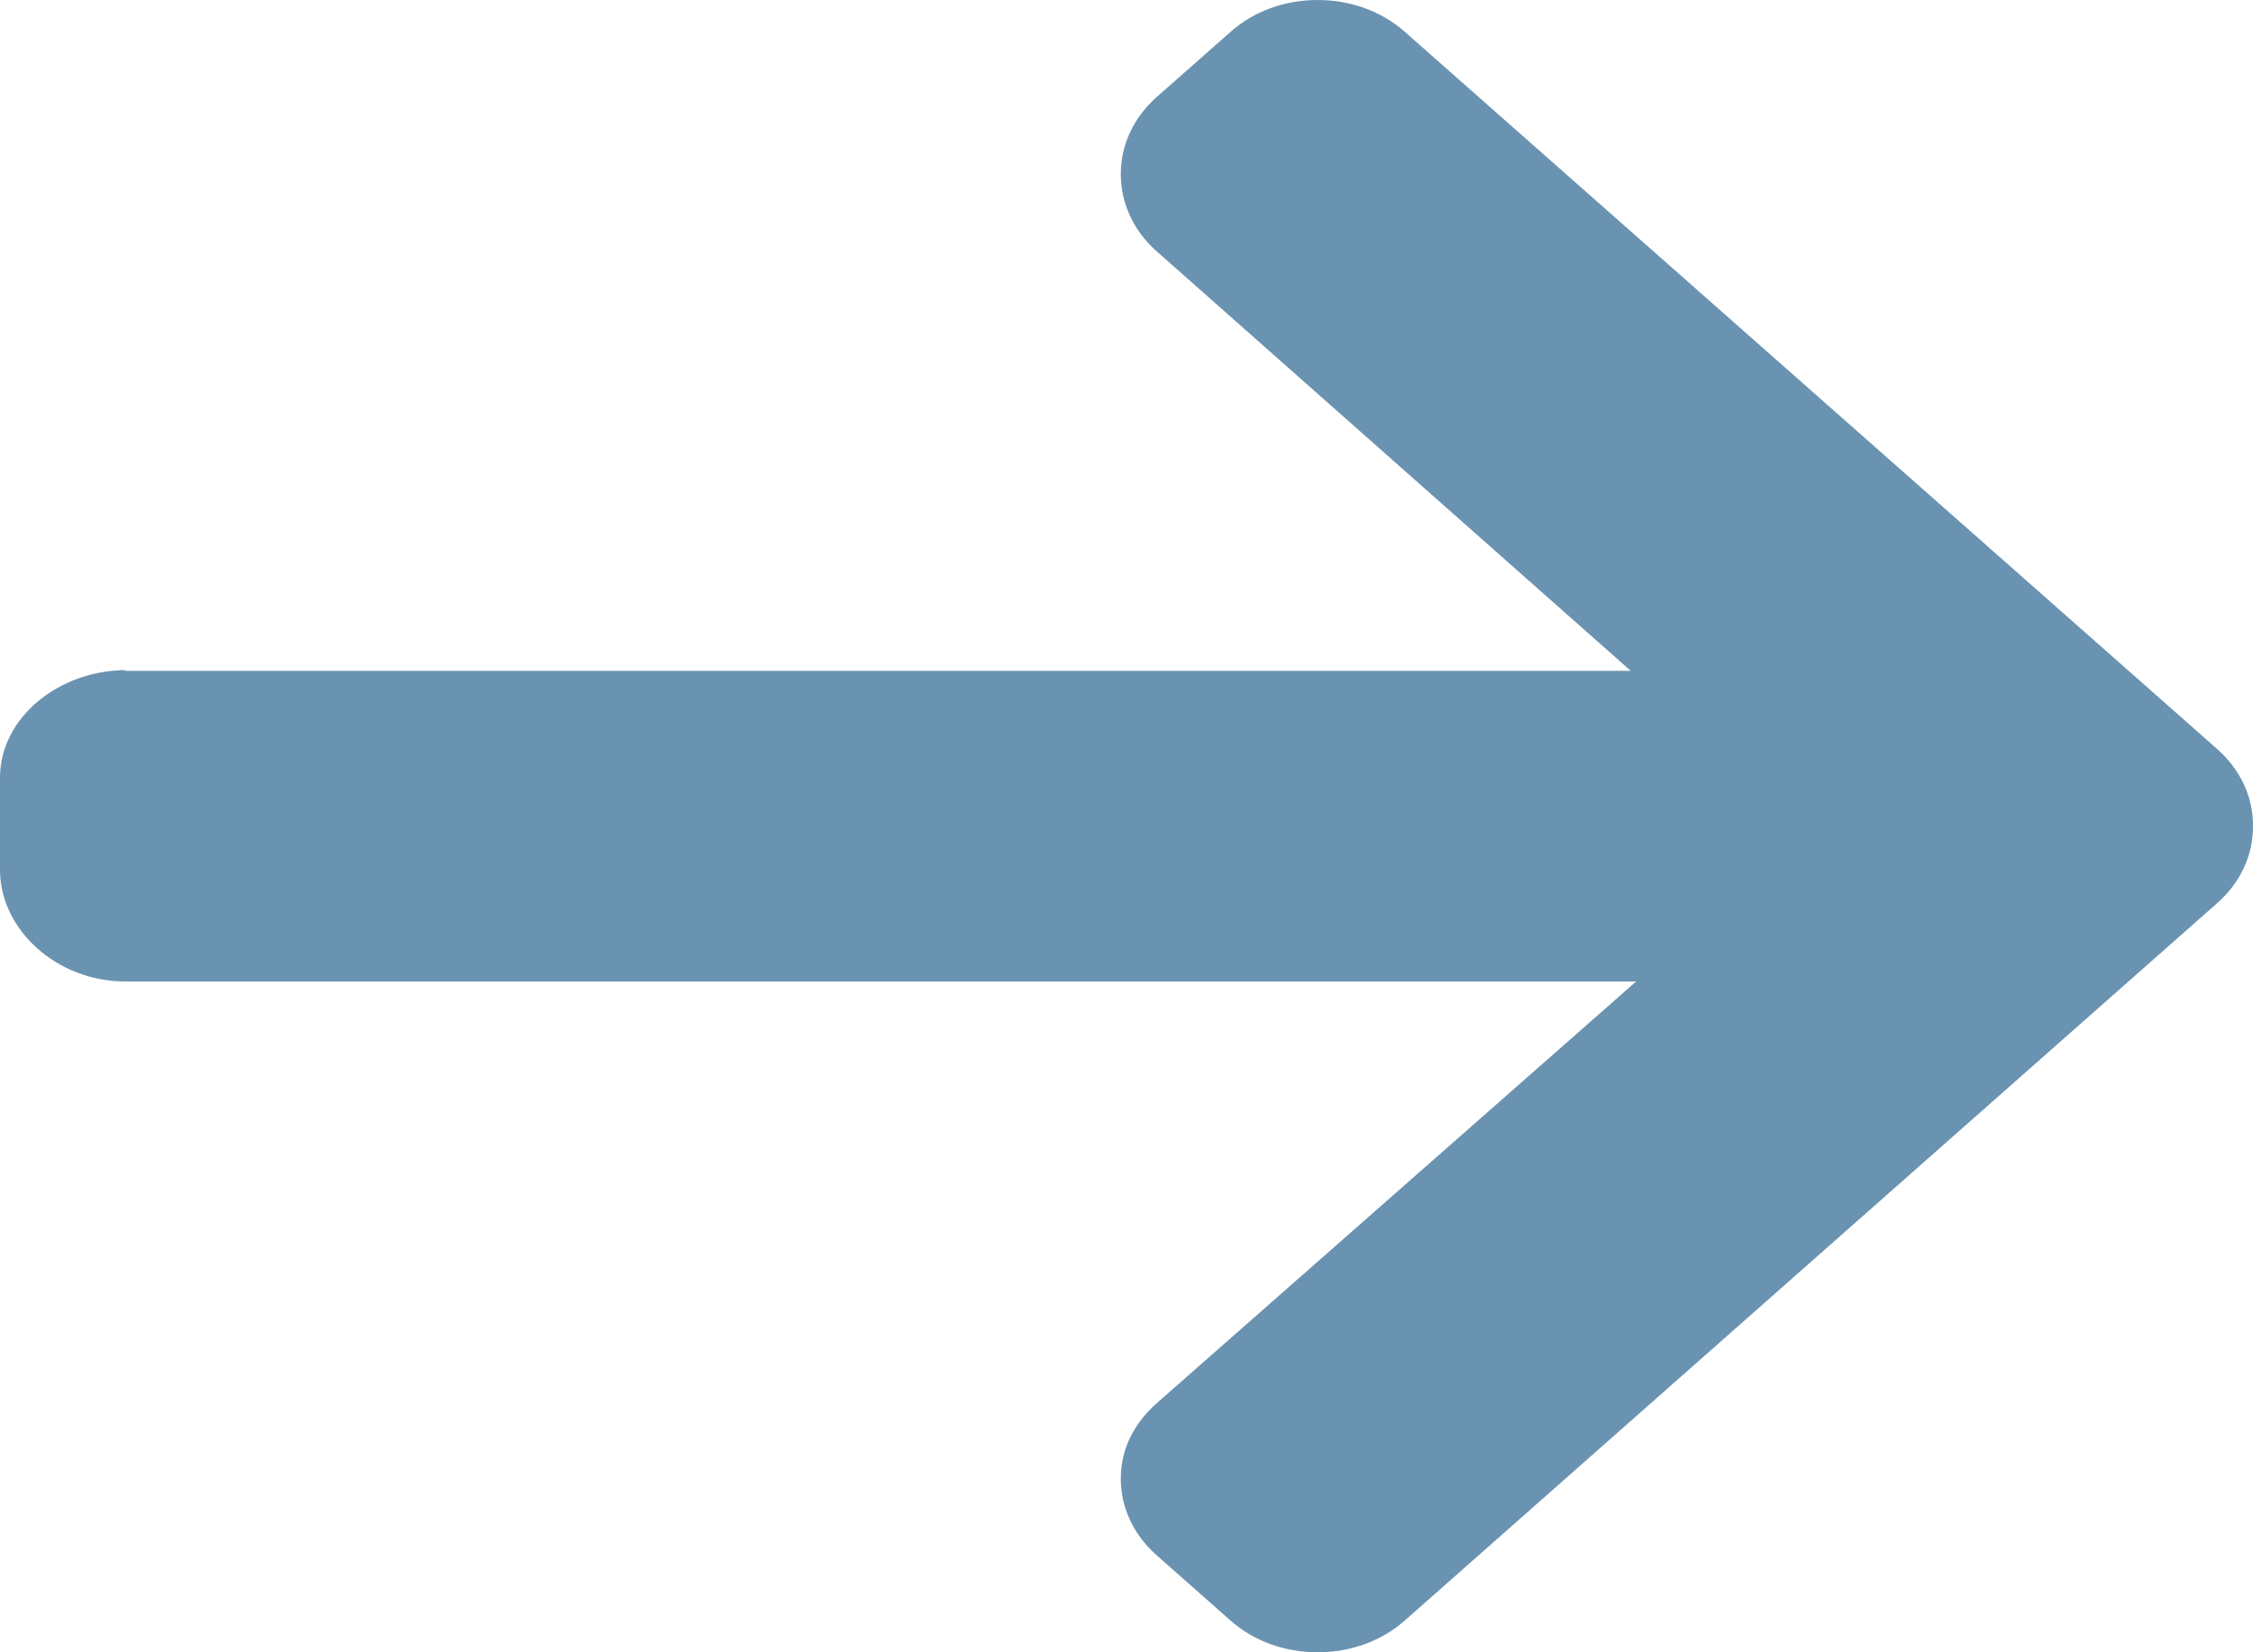 <?xml version="1.0" encoding="UTF-8"?>
<svg width="15px" height="11px" viewBox="0 0 15 11" version="1.1" xmlns="http://www.w3.org/2000/svg" xmlns:xlink="http://www.w3.org/1999/xlink">
    <!-- Generator: Sketch 52.6 (67491) - http://www.bohemiancoding.com/sketch -->
    <title>left-arrow</title>
    <desc>Created with Sketch.</desc>
    <g id="Pages" stroke="none" stroke-width="1" fill="none" fill-rule="evenodd">
        <g id="Search-Result-(search-by-keywords)" transform="translate(-80, -357)" fill="#6A93B1">
            <g id="Group-15" transform="translate(45, 183)">
                <g id="Group-2" transform="translate(35, 23)">
                    <g id="left-arrow" transform="translate(7.5, 156.5) scale(-1, 1) translate(-7.5, -156.5) translate(0, 151)">
                        <path d="M14.157,4.461 L14.18,4.466 L4.143,4.466 L7.298,1.674 C7.453,1.538 7.538,1.353 7.538,1.159 C7.538,0.965 7.453,0.782 7.298,0.645 L6.807,0.212 C6.653,0.075 6.447,0 6.228,0 C6.008,0 5.802,0.075 5.648,0.211 L0.239,4.986 C0.084,5.123 -0.001,5.305 3.267239e-06,5.499 C-0.001,5.694 0.084,5.877 0.239,6.013 L5.648,10.789 C5.802,10.925 6.008,11 6.228,11 C6.447,11 6.653,10.925 6.807,10.789 L7.298,10.355 C7.453,10.219 7.538,10.037 7.538,9.844 C7.538,9.65 7.453,9.478 7.298,9.341 L4.107,6.534 L14.168,6.534 C14.62,6.534 15,6.19 15,5.791 L15,5.177 C15,4.779 14.609,4.461 14.157,4.461 Z" id="Path"></path>
                    </g>
                </g>
            </g>
        </g>
    </g>
</svg>